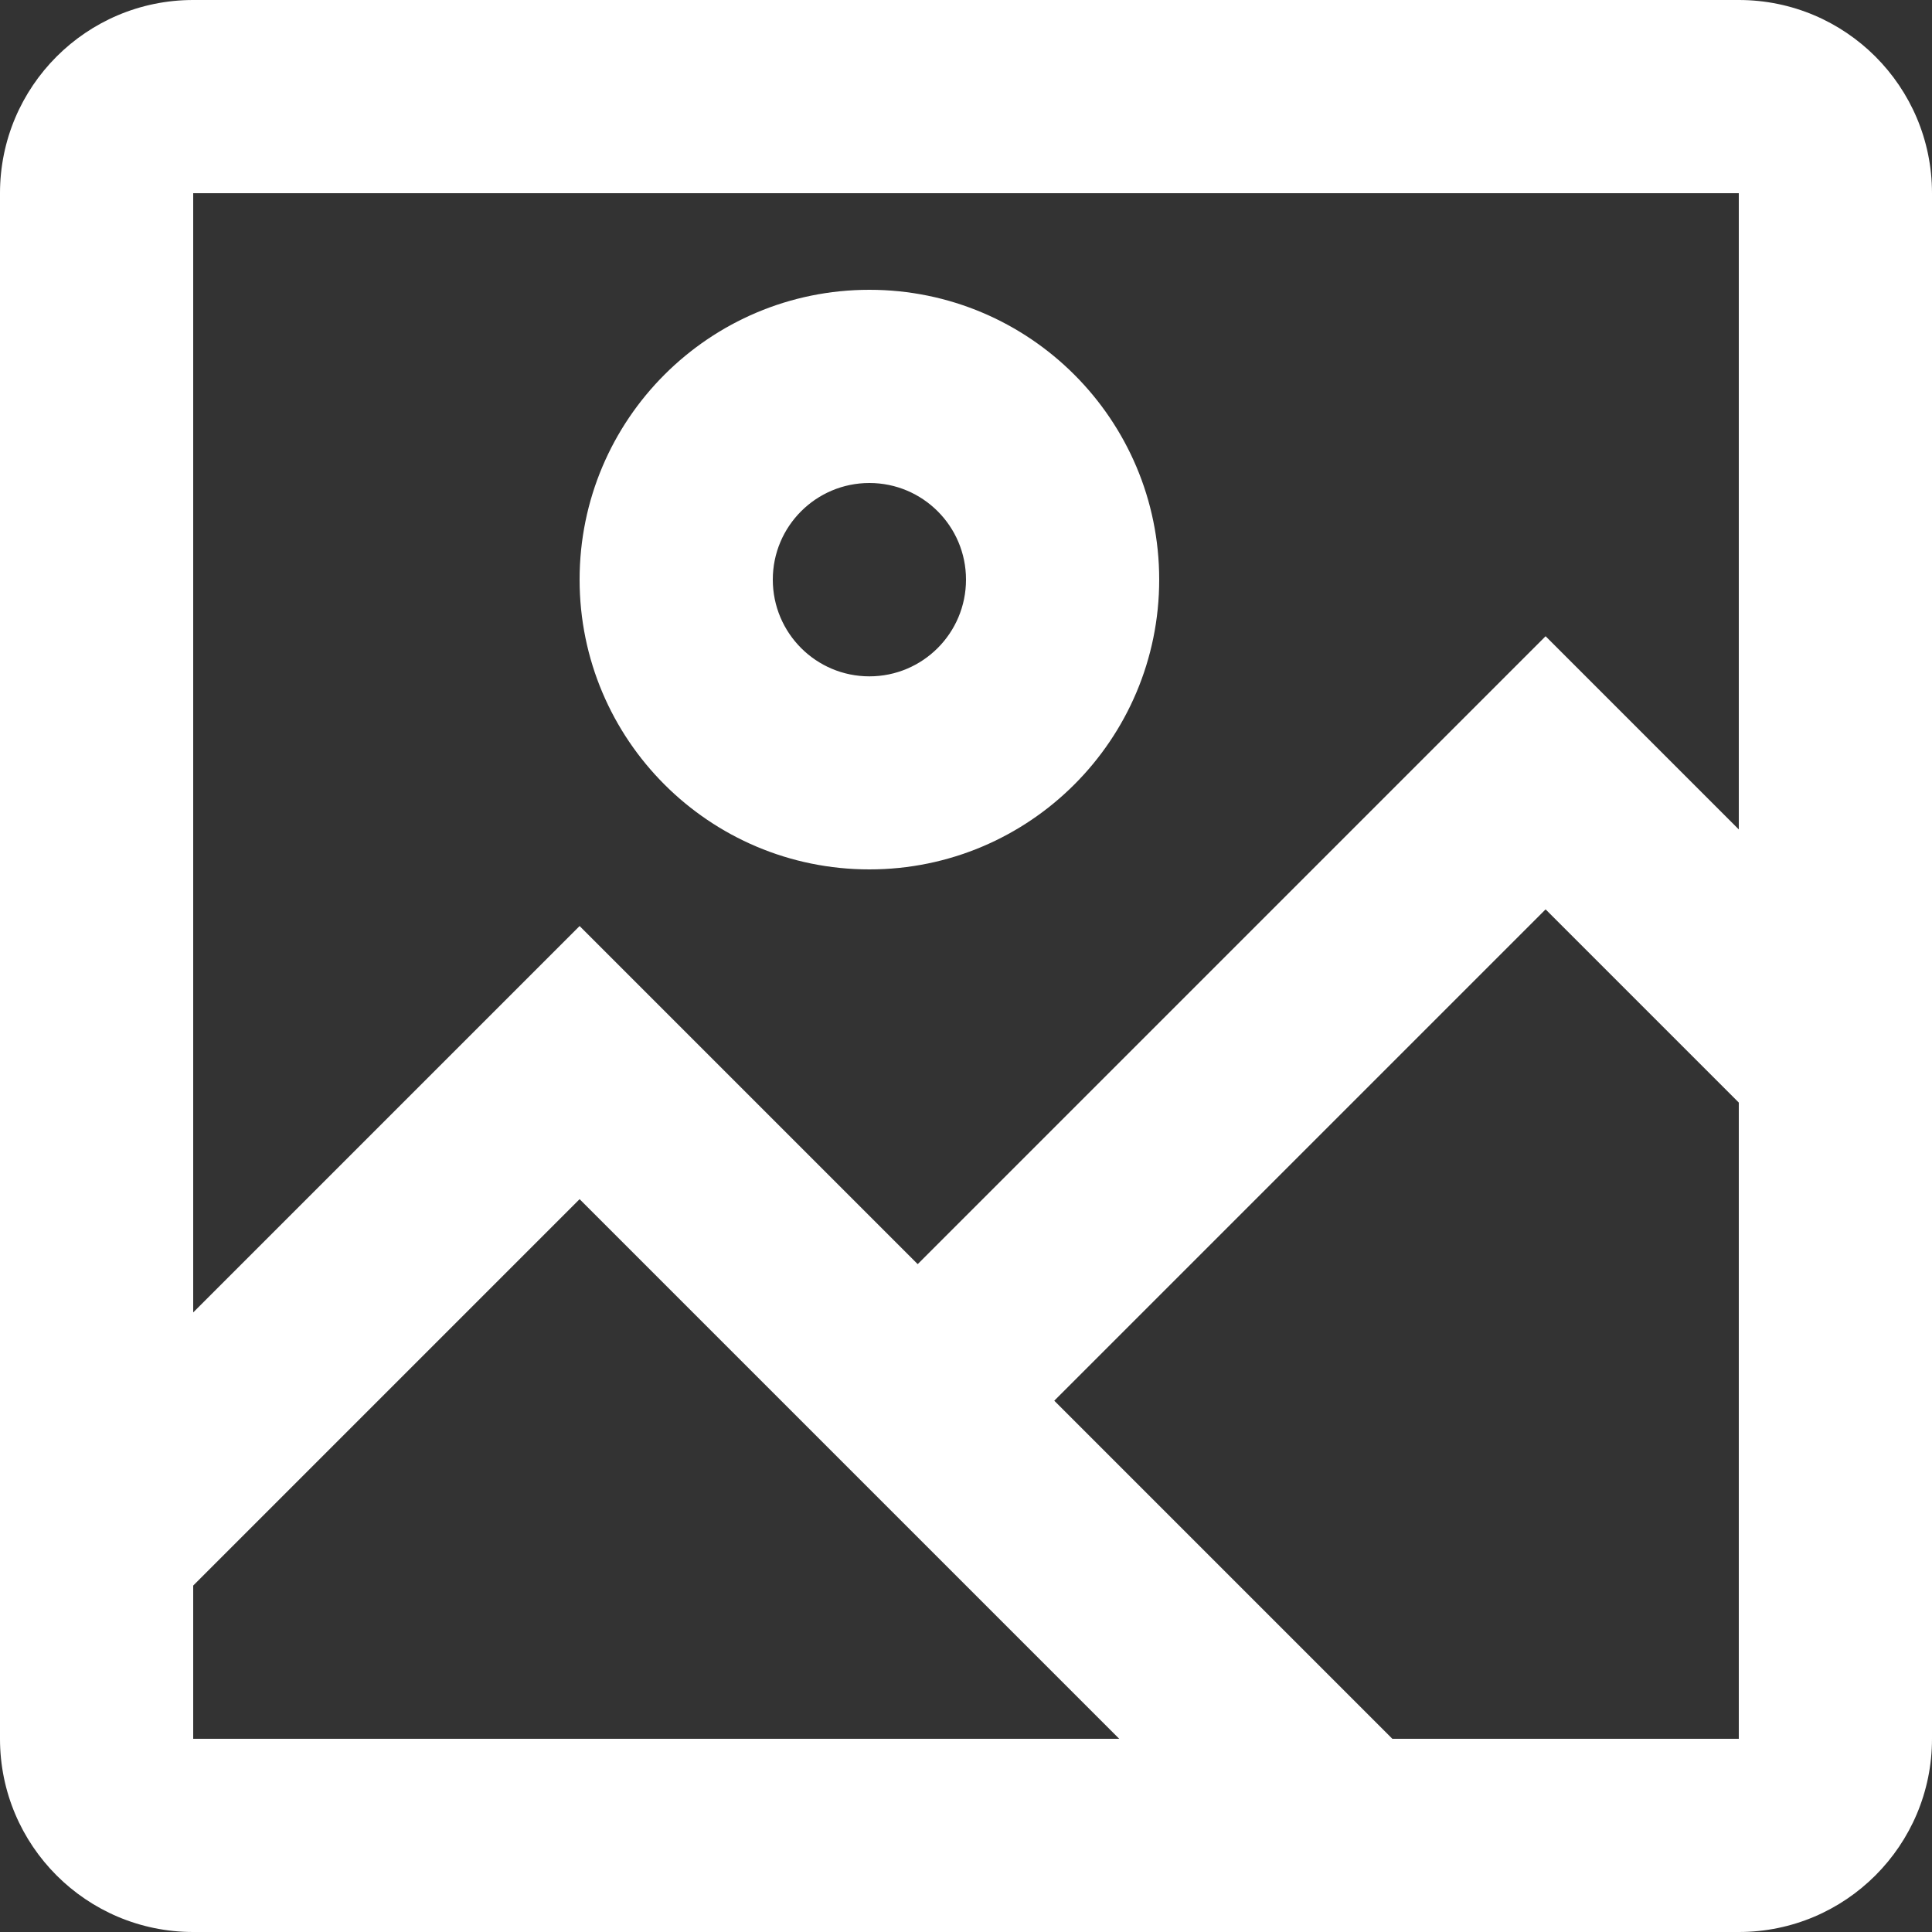 <svg width="13" height="13" viewBox="0 0 13 13" fill="none" xmlns="http://www.w3.org/2000/svg">
<rect x="0" y="0" width="13" height="13" fill="#333333" stroke="none"/>
<path fill-rule="evenodd" clip-rule="evenodd" d="M1.3 0H11.7C12.418 0 13 0.582 13 1.3V11.7C13 12.418 12.418 13 11.7 13H1.3C0.582 13 0 12.418 0 11.7V1.3C0 0.582 0.582 0 1.3 0ZM1.3 1.3V8.831L3.9 6.231L6.175 8.506L10.4 4.281L11.7 5.581V1.3H1.3ZM1.3 11.7V10.669L3.9 8.069L7.531 11.7H1.3ZM11.7 11.7H9.369L7.094 9.425L10.4 6.119L11.7 7.419V11.7ZM7.8 3.9C7.8 2.823 6.927 1.95 5.85 1.95C4.773 1.95 3.9 2.823 3.9 3.9C3.9 4.977 4.773 5.85 5.85 5.85C6.927 5.85 7.8 4.977 7.8 3.9ZM5.2 3.9C5.2 3.541 5.491 3.25 5.85 3.25C6.209 3.25 6.5 3.541 6.5 3.9C6.5 4.26 6.209 4.551 5.85 4.551C5.491 4.551 5.2 4.26 5.2 3.9Z" fill="white"/>
</svg>

